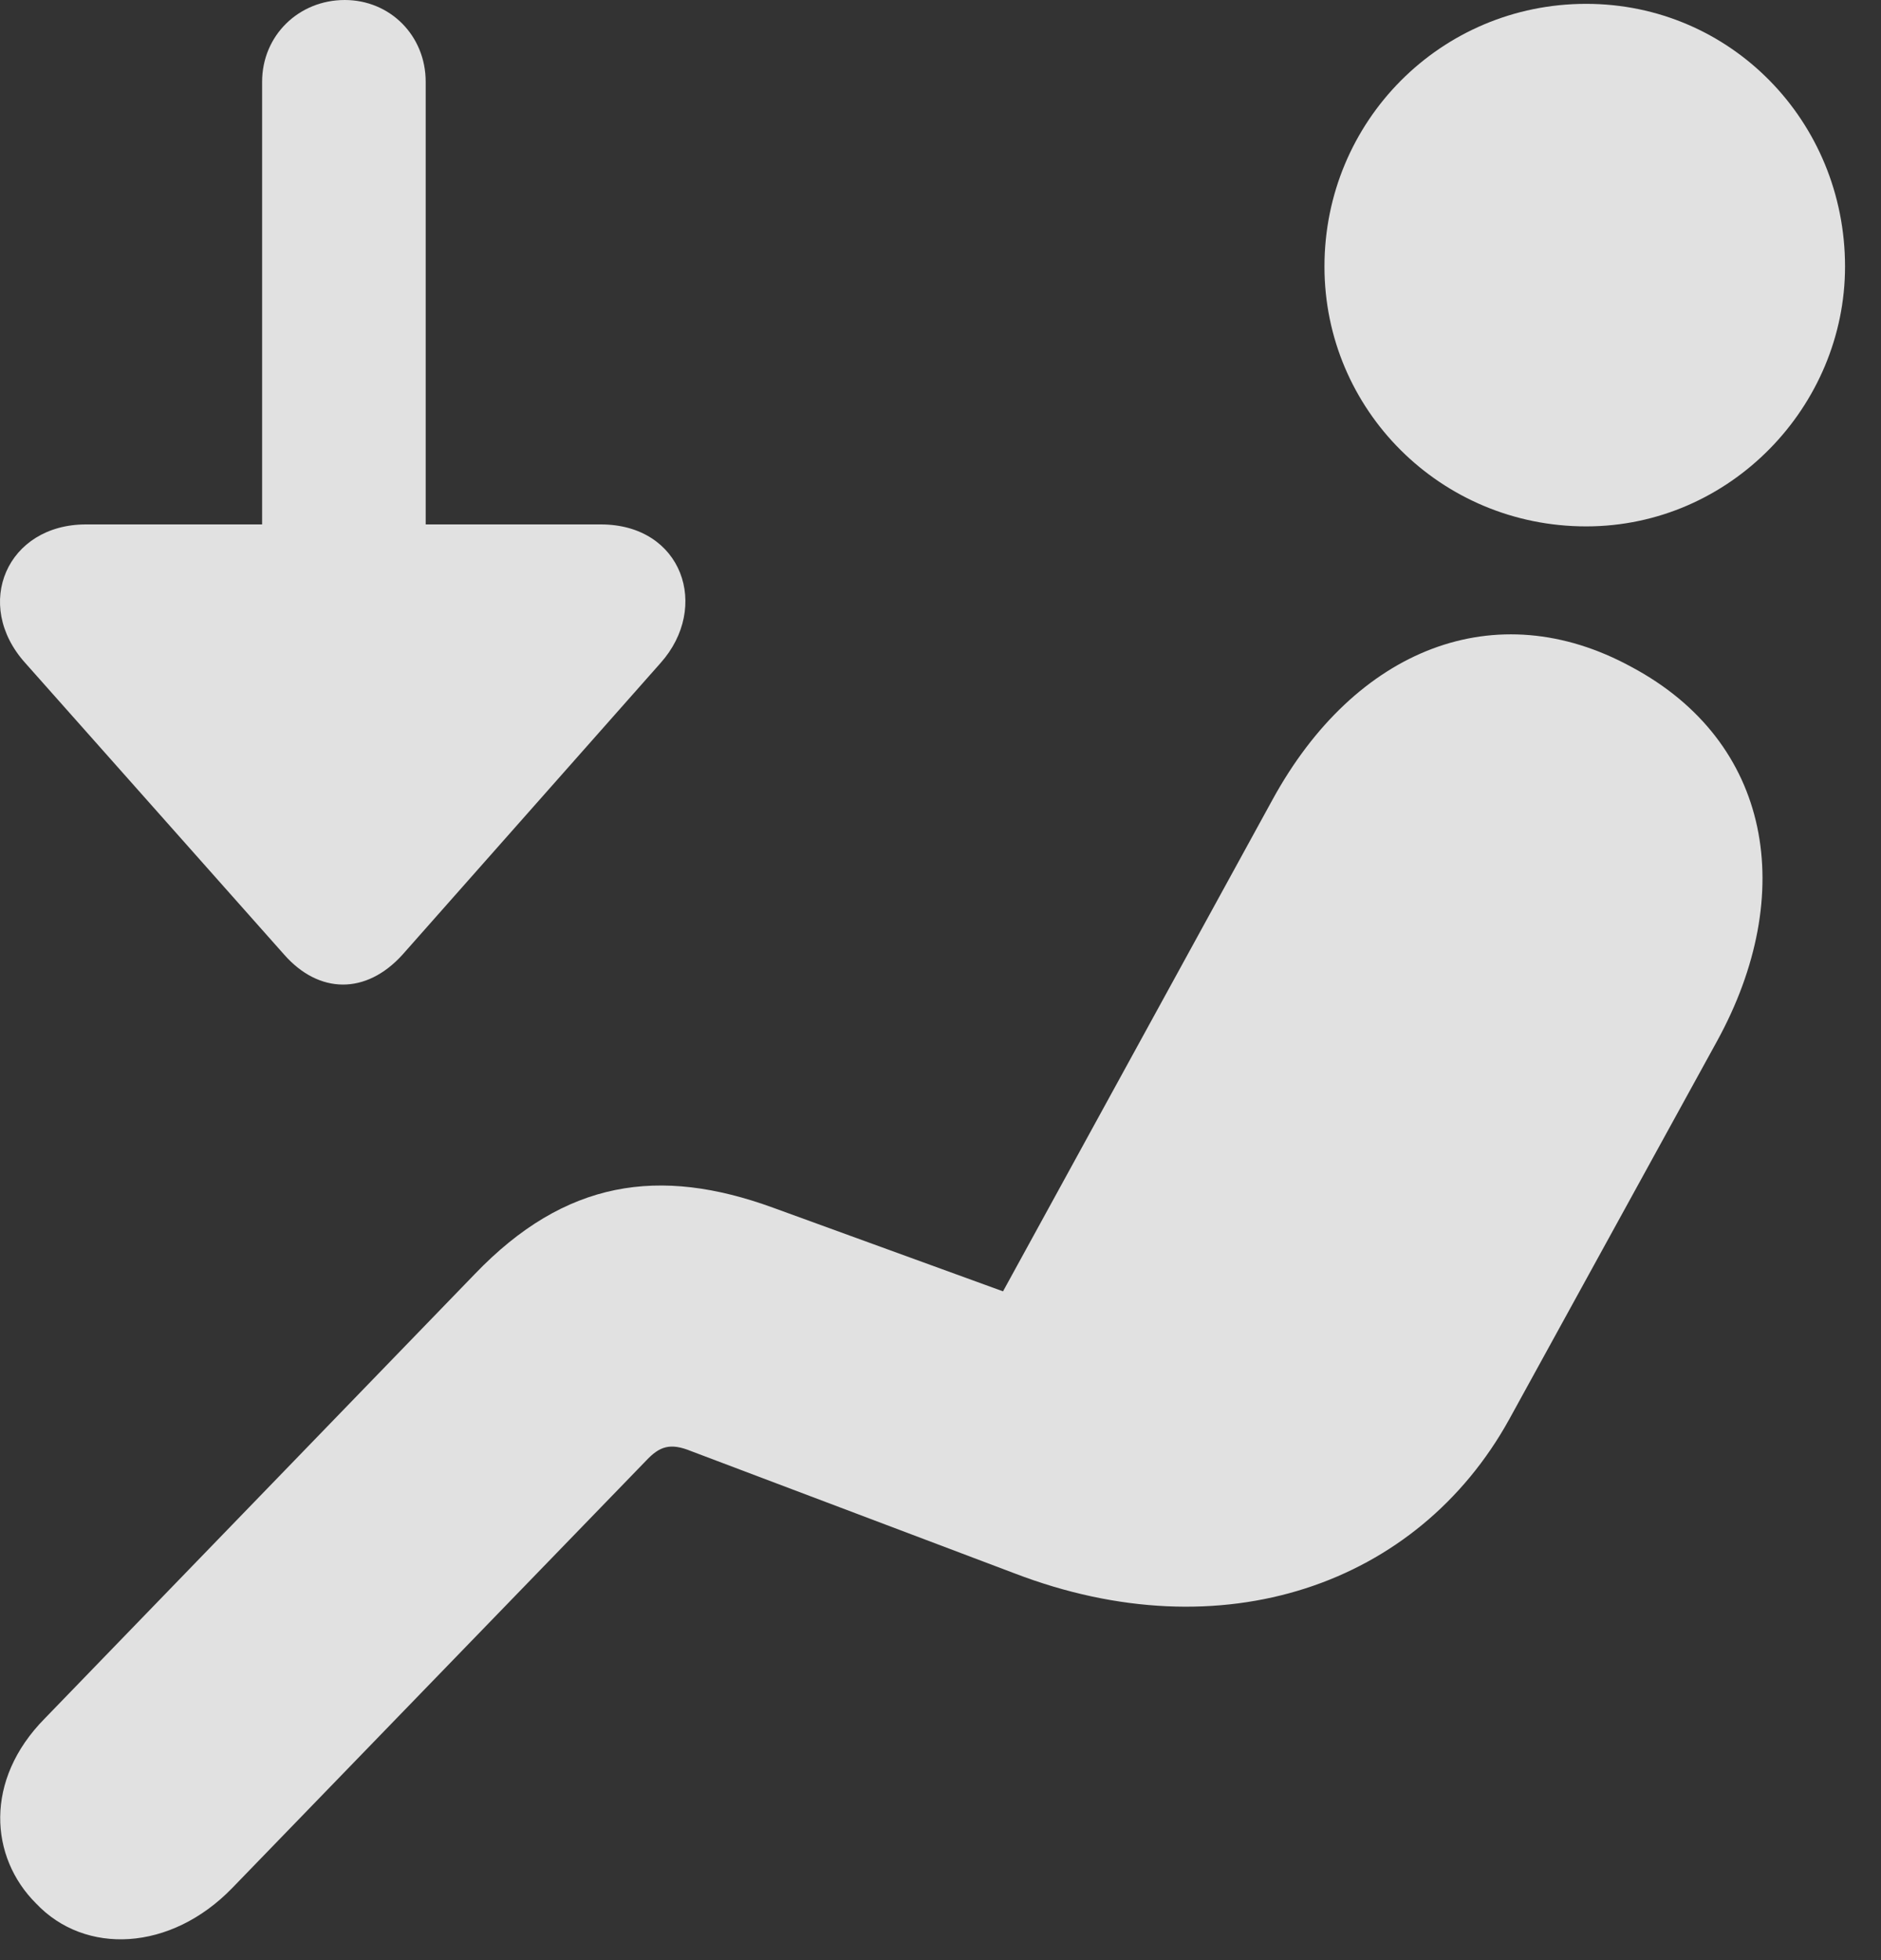<?xml version="1.0" encoding="UTF-8"?>
<!--Generator: Apple Native CoreSVG 326-->
<!DOCTYPE svg
PUBLIC "-//W3C//DTD SVG 1.1//EN"
       "http://www.w3.org/Graphics/SVG/1.1/DTD/svg11.dtd">
<svg version="1.1" xmlns="http://www.w3.org/2000/svg" xmlns:xlink="http://www.w3.org/1999/xlink" viewBox="0 0 19.089 19.893">
 <rect x="0" y="0" width="19.089" height="19.893" fill="#333333" stroke="none"/>
 <g>
  <rect height="19.893" opacity="0" width="19.089" x="0" y="0"/>
  <path d="M16.097 5.342C17.562 5.342 18.724 4.121 18.724 2.705C18.724 1.23 17.562 0.039 16.097 0.039C14.622 0.039 13.441 1.23 13.441 2.705C13.441 4.16 14.622 5.342 16.097 5.342ZM0.365 19.316C0.863 19.844 1.732 19.805 2.357 19.16L6.556 14.824C6.693 14.678 6.8 14.639 7.015 14.727L10.296 15.967C12.406 16.777 14.388 16.084 15.316 14.404L17.425 10.566C18.245 9.072 17.982 7.529 16.556 6.768C15.179 6.016 13.753 6.582 12.914 8.115L10.179 13.105L7.845 12.256C6.693 11.836 5.736 11.973 4.818 12.93L0.453 17.441C-0.163 18.066-0.104 18.848 0.365 19.316Z" fill="white" fill-opacity="0.85"/>
  <path d="M3.499 0C3.031 0 2.66 0.361 2.66 0.83L2.66 5.322L0.872 5.322C0.072 5.322-0.28 6.133 0.257 6.729L2.884 9.688C3.236 10.088 3.714 10.098 4.085 9.688L6.703 6.729C7.21 6.162 6.927 5.322 6.097 5.322L4.32 5.322L4.32 0.83C4.32 0.361 3.958 0 3.499 0Z" fill="white" fill-opacity="0.85"/>
 </g>
</svg>
